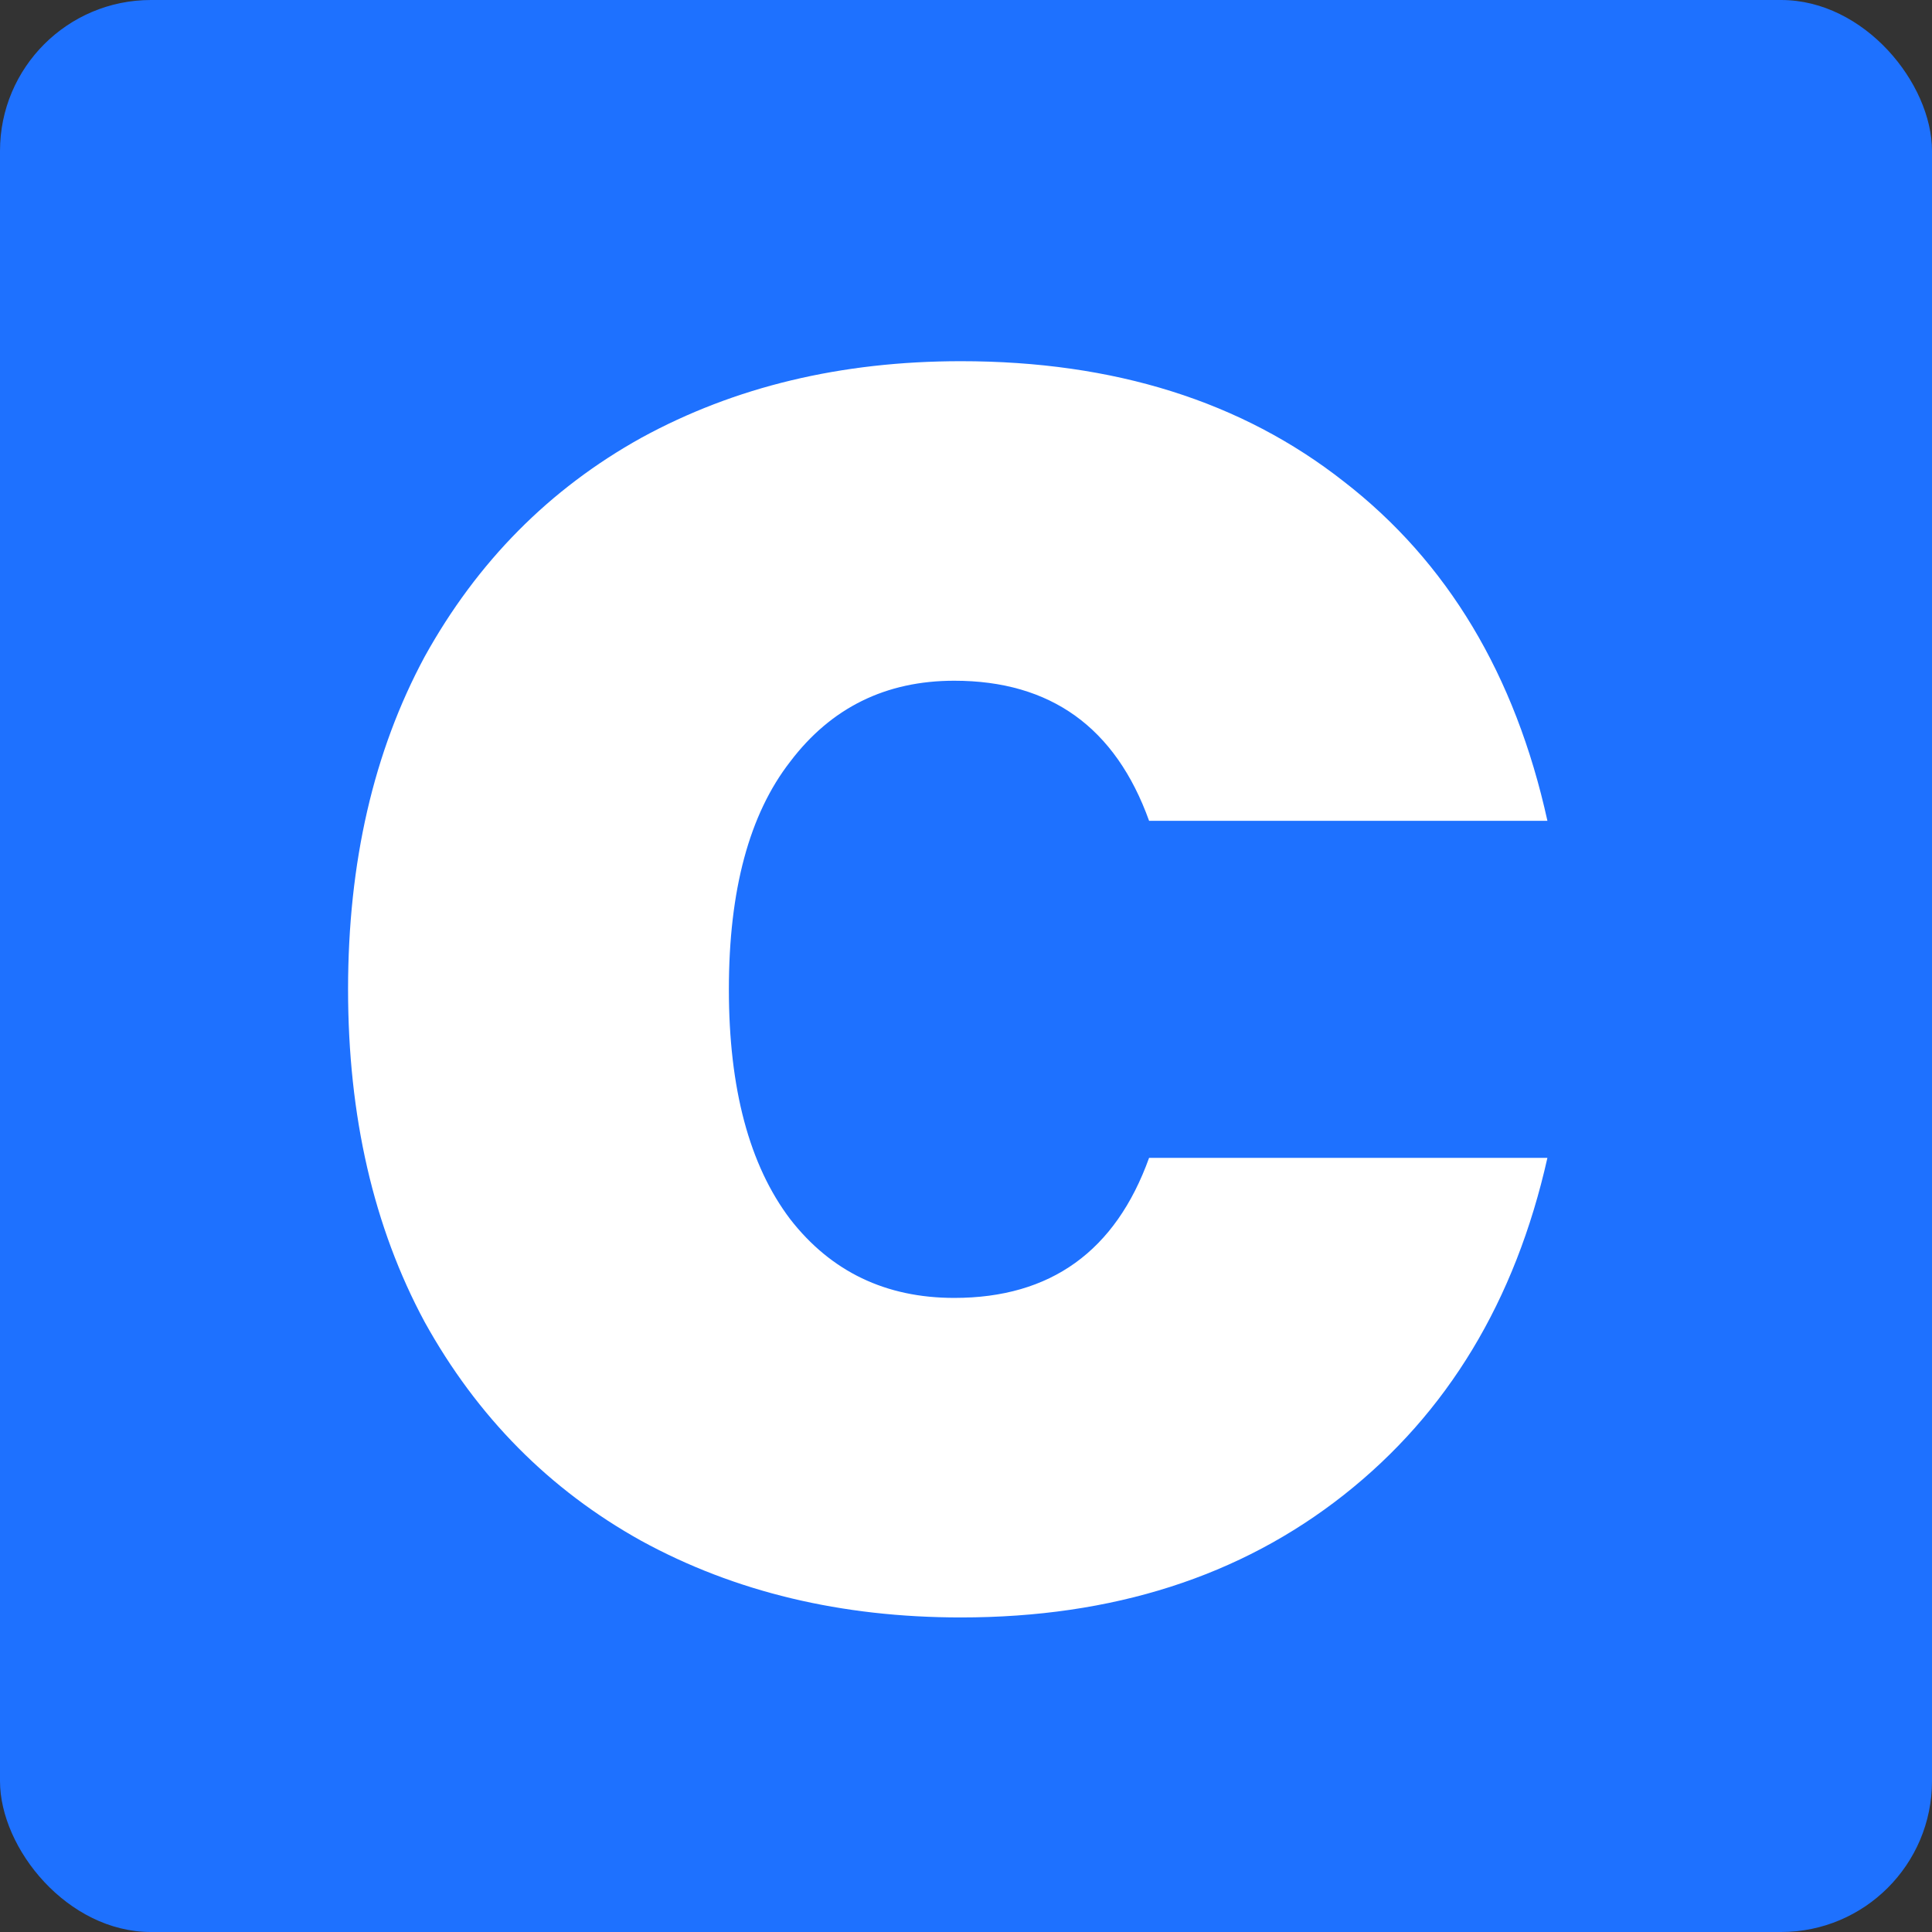 <svg width="256" height="256" viewBox="0 0 256 256" fill="none" xmlns="http://www.w3.org/2000/svg">
<rect x="0" y="0" width="256" height="256" fill="#333333" stroke="none"/>
<rect width="256" height="256" rx="20" fill="#1E71FF"/>
<path d="M46.12 131.09C46.12 114.27 49.503 99.577 56.27 87.01C63.23 74.443 72.8 64.777 84.98 58.01C97.353 51.243 111.467 47.86 127.32 47.86C147.62 47.86 164.537 53.177 178.07 63.81C191.797 74.443 200.787 89.427 205.04 108.76H152.26C147.813 96.387 139.21 90.2 126.45 90.2C117.363 90.2 110.113 93.777 104.7 100.93C99.287 107.89 96.58 117.943 96.58 131.09C96.58 144.237 99.287 154.387 104.7 161.54C110.113 168.5 117.363 171.98 126.45 171.98C139.21 171.98 147.813 165.793 152.26 153.42H205.04C200.787 172.367 191.797 187.253 178.07 198.08C164.343 208.907 147.427 214.32 127.32 214.32C111.467 214.32 97.353 210.937 84.98 204.17C72.8 197.403 63.23 187.737 56.27 175.17C49.503 162.603 46.12 147.91 46.12 131.09Z" fill="white"/>
</svg>
